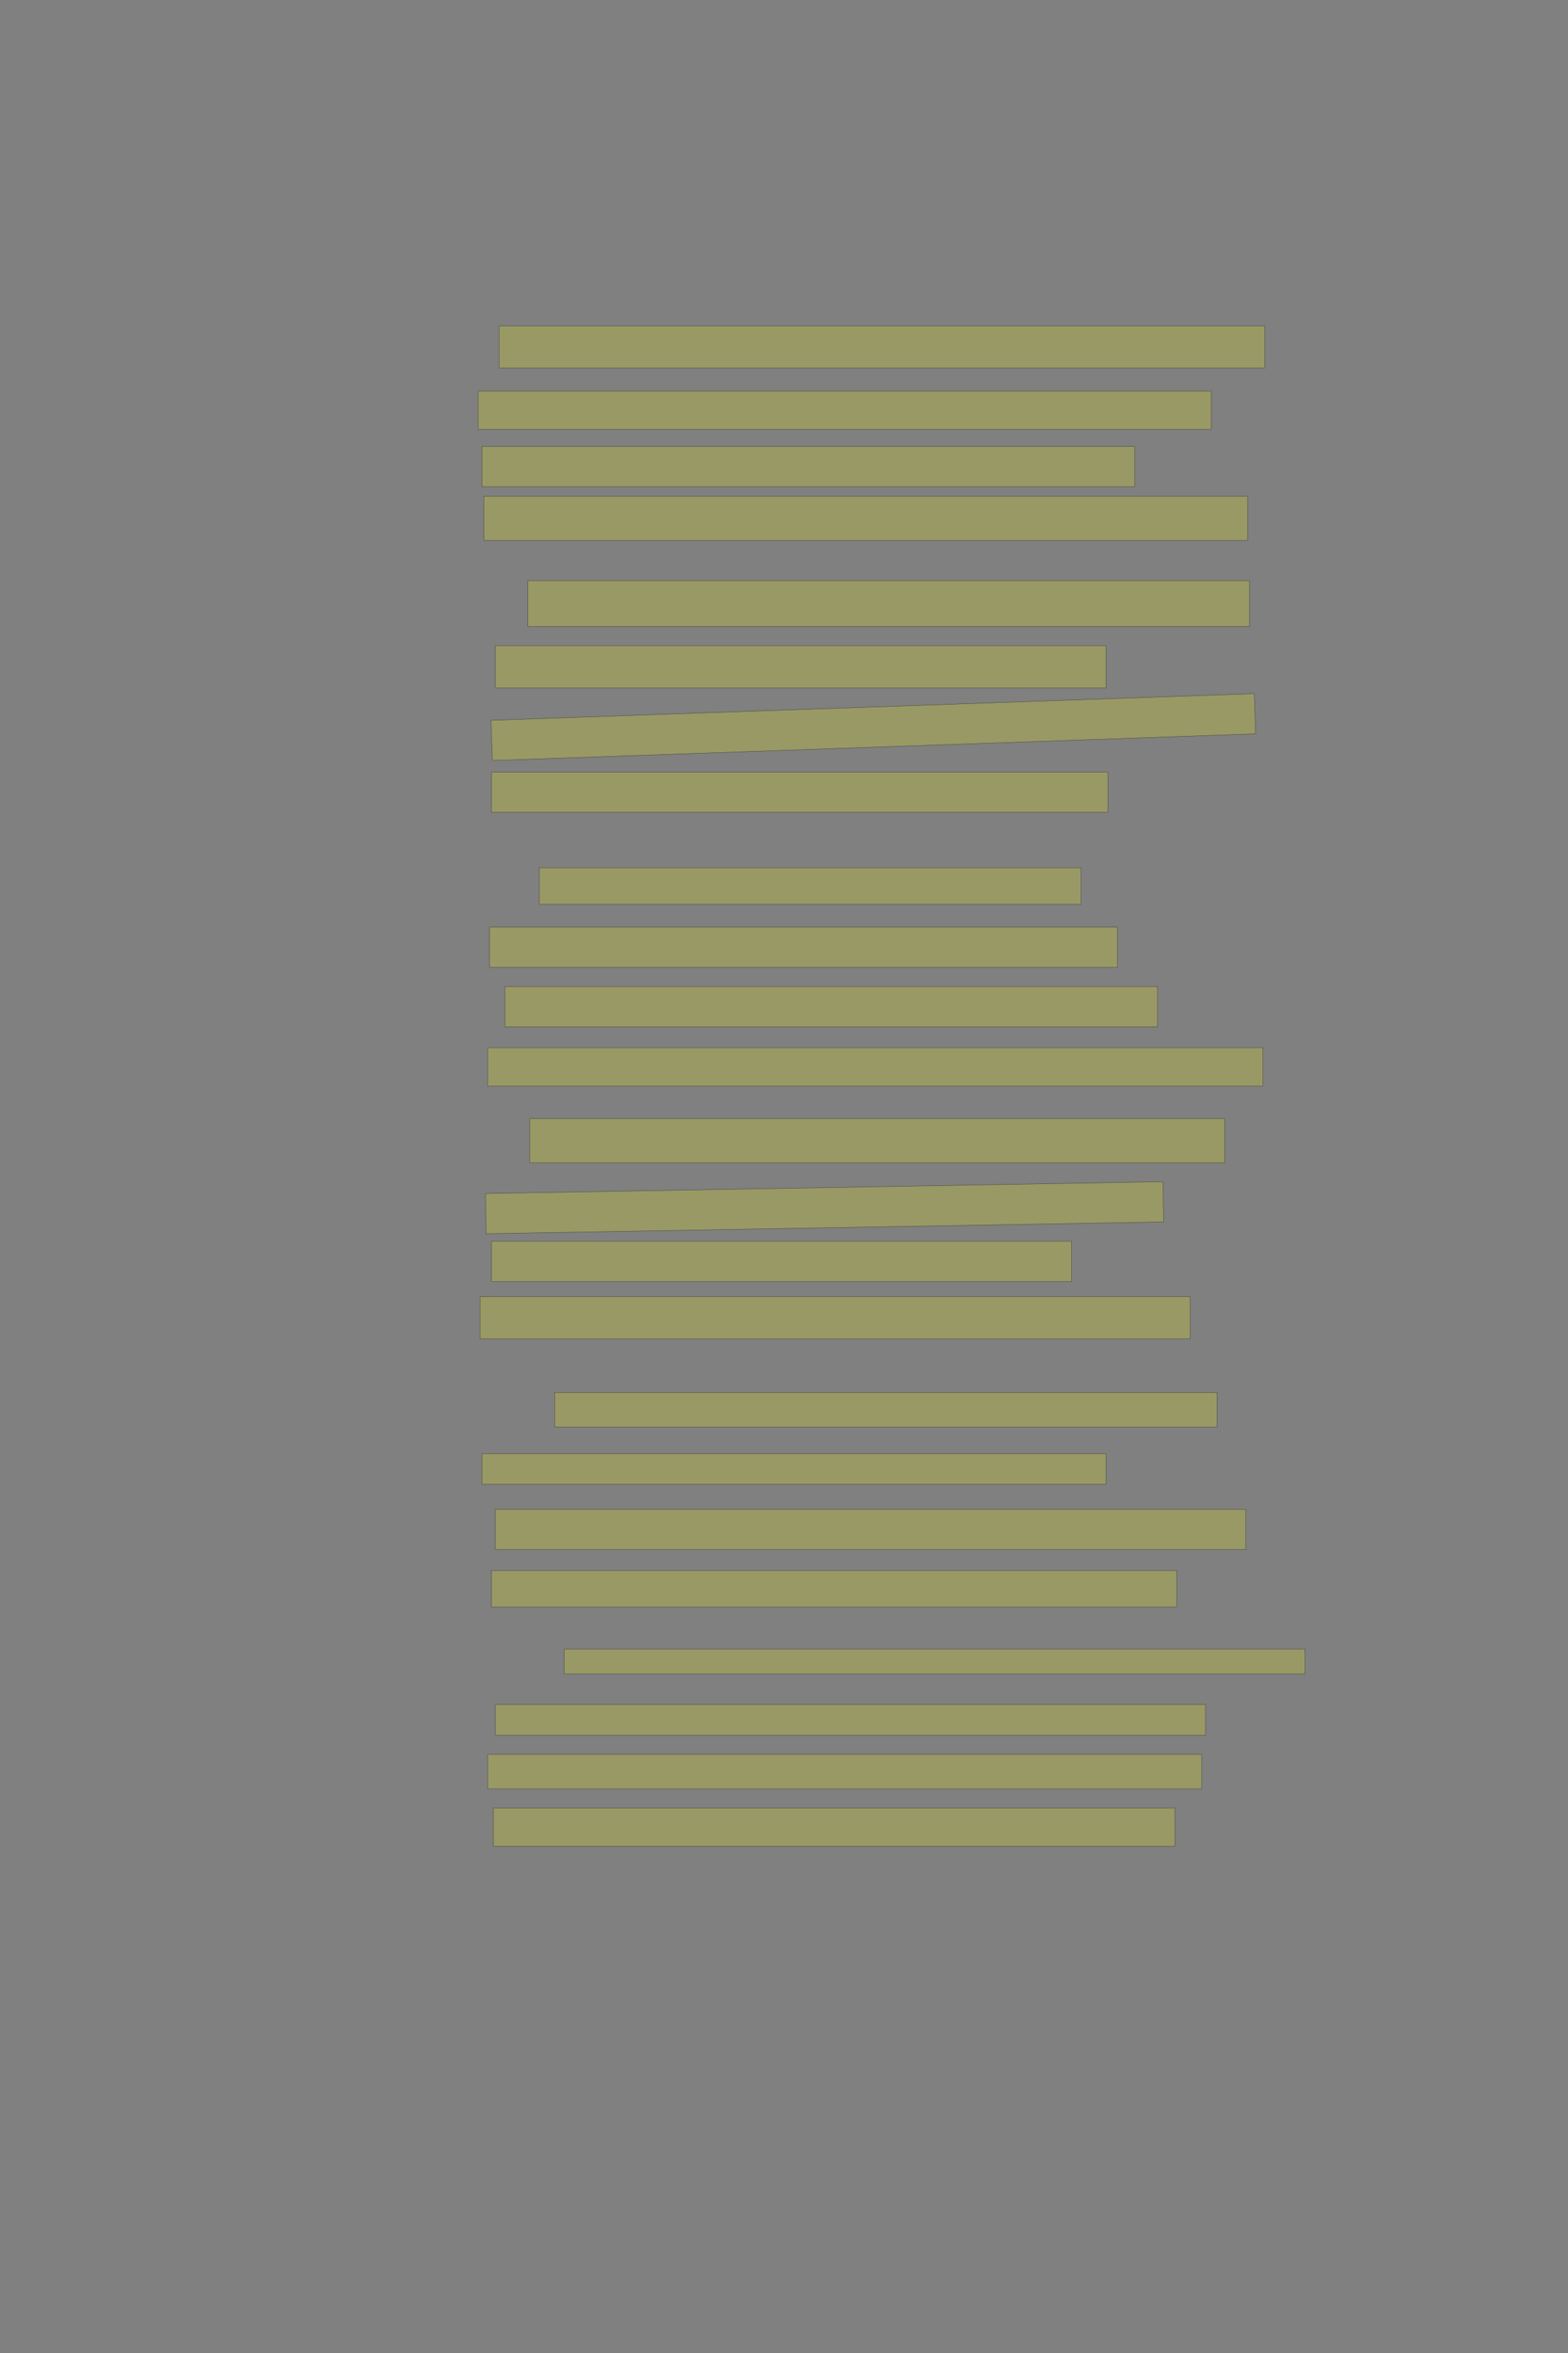 <?xml version="1.0" encoding="UTF-8" standalone="no"?><svg xmlns="http://www.w3.org/2000/svg" xmlns:xlink="http://www.w3.org/1999/xlink" height="6144" width="4096">
 <rect width="100%" height="100%" fill="#808080" stroke="none"/>
 <g>
  <title>Layer 1</title>
  <rect class=" imageannotationLine imageannotationLinked" fill="#FFFF00" fill-opacity="0.2" height="110" id="svg_4" stroke="#000000" stroke-opacity="0.5" width="2000" x="1304" xlink:href="#la" y="851"/>
  <rect class=" imageannotationLine imageannotationLinked" fill="#FFFF00" fill-opacity="0.2" height="100" id="svg_6" stroke="#000000" stroke-opacity="0.5" width="1915" x="1249" xlink:href="#lb" y="1021"/>
  <rect class=" imageannotationLine imageannotationLinked" fill="#FFFF00" fill-opacity="0.2" height="105" id="svg_8" stroke="#000000" stroke-opacity="0.5" width="1705" x="1259" xlink:href="#lc" y="1166"/>
  <rect class=" imageannotationLine imageannotationLinked" fill="#FFFF00" fill-opacity="0.2" height="115" id="svg_10" stroke="#000000" stroke-opacity="0.5" width="1995" x="1264" xlink:href="#ld" y="1296"/>
  <rect class=" imageannotationLine imageannotationLinked" fill="#FFFF00" fill-opacity="0.2" height="120" id="svg_12" stroke="#000000" stroke-opacity="0.5" width="1885" x="1379" xlink:href="#le" y="1516"/>
  <rect class=" imageannotationLine imageannotationLinked" fill="#FFFF00" fill-opacity="0.2" height="110" id="svg_14" stroke="#000000" stroke-opacity="0.5" width="1595" x="1294" xlink:href="#lf" y="1686"/>
  <rect class=" imageannotationLine imageannotationLinked" fill="#FFFF00" fill-opacity="0.2" height="105.006" id="svg_16" stroke="#000000" stroke-opacity="0.5" transform="rotate(-2, 2281.33, 1898.51)" width="1995" x="1283.826" xlink:href="#lg" y="1846.003"/>
  <rect class=" imageannotationLine imageannotationLinked" fill="#FFFF00" fill-opacity="0.2" height="105" id="svg_18" stroke="#000000" stroke-opacity="0.5" width="1610" x="1284" xlink:href="#lh" y="2016"/>
  <rect class=" imageannotationLine imageannotationLinked" fill="#FFFF00" fill-opacity="0.2" height="95" id="svg_20" stroke="#000000" stroke-opacity="0.5" width="1415" x="1409" xlink:href="#li" y="2266"/>
  <rect class=" imageannotationLine imageannotationLinked" fill="#FFFF00" fill-opacity="0.2" height="105" id="svg_22" stroke="#000000" stroke-opacity="0.5" width="1640" x="1279" xlink:href="#lj" y="2421"/>
  <rect class=" imageannotationLine imageannotationLinked" fill="#FFFF00" fill-opacity="0.2" height="105" id="svg_24" stroke="#000000" stroke-opacity="0.5" width="1705" x="1319" xlink:href="#lk" y="2576"/>
  <rect class=" imageannotationLine imageannotationLinked" fill="#FFFF00" fill-opacity="0.2" height="100" id="svg_26" stroke="#000000" stroke-opacity="0.5" width="2025" x="1274" xlink:href="#ll" y="2736"/>
  <rect class=" imageannotationLine imageannotationLinked" fill="#FFFF00" fill-opacity="0.2" height="115" id="svg_28" stroke="#000000" stroke-opacity="0.5" width="1815" x="1384" xlink:href="#lm" y="2921"/>
  <rect class=" imageannotationLine imageannotationLinked" fill="#FFFF00" fill-opacity="0.2" height="105" id="svg_30" stroke="#000000" stroke-opacity="0.5" transform="rotate(-1, 2154, 3153.5)" width="1770" x="1269" xlink:href="#ln" y="3101"/>
  <rect class=" imageannotationLine imageannotationLinked" fill="#FFFF00" fill-opacity="0.2" height="105" id="svg_32" stroke="#000000" stroke-opacity="0.5" width="1515" x="1284" xlink:href="#lo" y="3241"/>
  <rect class=" imageannotationLine imageannotationLinked" fill="#FFFF00" fill-opacity="0.2" height="110" id="svg_34" stroke="#000000" stroke-opacity="0.5" width="1855" x="1254" xlink:href="#lp" y="3386"/>
  <rect class=" imageannotationLine imageannotationLinked" fill="#FFFF00" fill-opacity="0.2" height="90" id="svg_39" stroke="#000000" stroke-opacity="0.5" width="1730" x="1449" xlink:href="#lq" y="3636"/>
  <rect class=" imageannotationLine imageannotationLinked" fill="#FFFF00" fill-opacity="0.2" height="80" id="svg_41" stroke="#000000" stroke-opacity="0.5" width="1630" x="1259" xlink:href="#lr" y="3796"/>
  <rect class=" imageannotationLine imageannotationLinked" fill="#FFFF00" fill-opacity="0.2" height="105" id="svg_43" stroke="#000000" stroke-opacity="0.5" width="1960" x="1294" xlink:href="#ls" y="3941"/>
  <rect class=" imageannotationLine imageannotationLinked" fill="#FFFF00" fill-opacity="0.2" height="95" id="svg_45" stroke="#000000" stroke-opacity="0.5" width="1790" x="1284" xlink:href="#lt" y="4101"/>
  <rect class=" imageannotationLine imageannotationLinked" fill="#FFFF00" fill-opacity="0.2" height="65" id="svg_47" stroke="#000000" stroke-opacity="0.5" width="1935" x="1474" xlink:href="#lu" y="4306"/>
  <rect class=" imageannotationLine imageannotationLinked" fill="#FFFF00" fill-opacity="0.2" height="80" id="svg_49" stroke="#000000" stroke-opacity="0.5" width="1855" x="1294" xlink:href="#lv" y="4451"/>
  <rect class=" imageannotationLine imageannotationLinked" fill="#FFFF00" fill-opacity="0.2" height="90" id="svg_51" stroke="#000000" stroke-opacity="0.5" width="1865" x="1274" xlink:href="#lw" y="4581"/>
  <rect class=" imageannotationLine imageannotationLinked" fill="#FFFF00" fill-opacity="0.2" height="100" id="svg_53" stroke="#000000" stroke-opacity="0.5" width="1780" x="1289" xlink:href="#lx" y="4721"/>
 </g>

</svg>